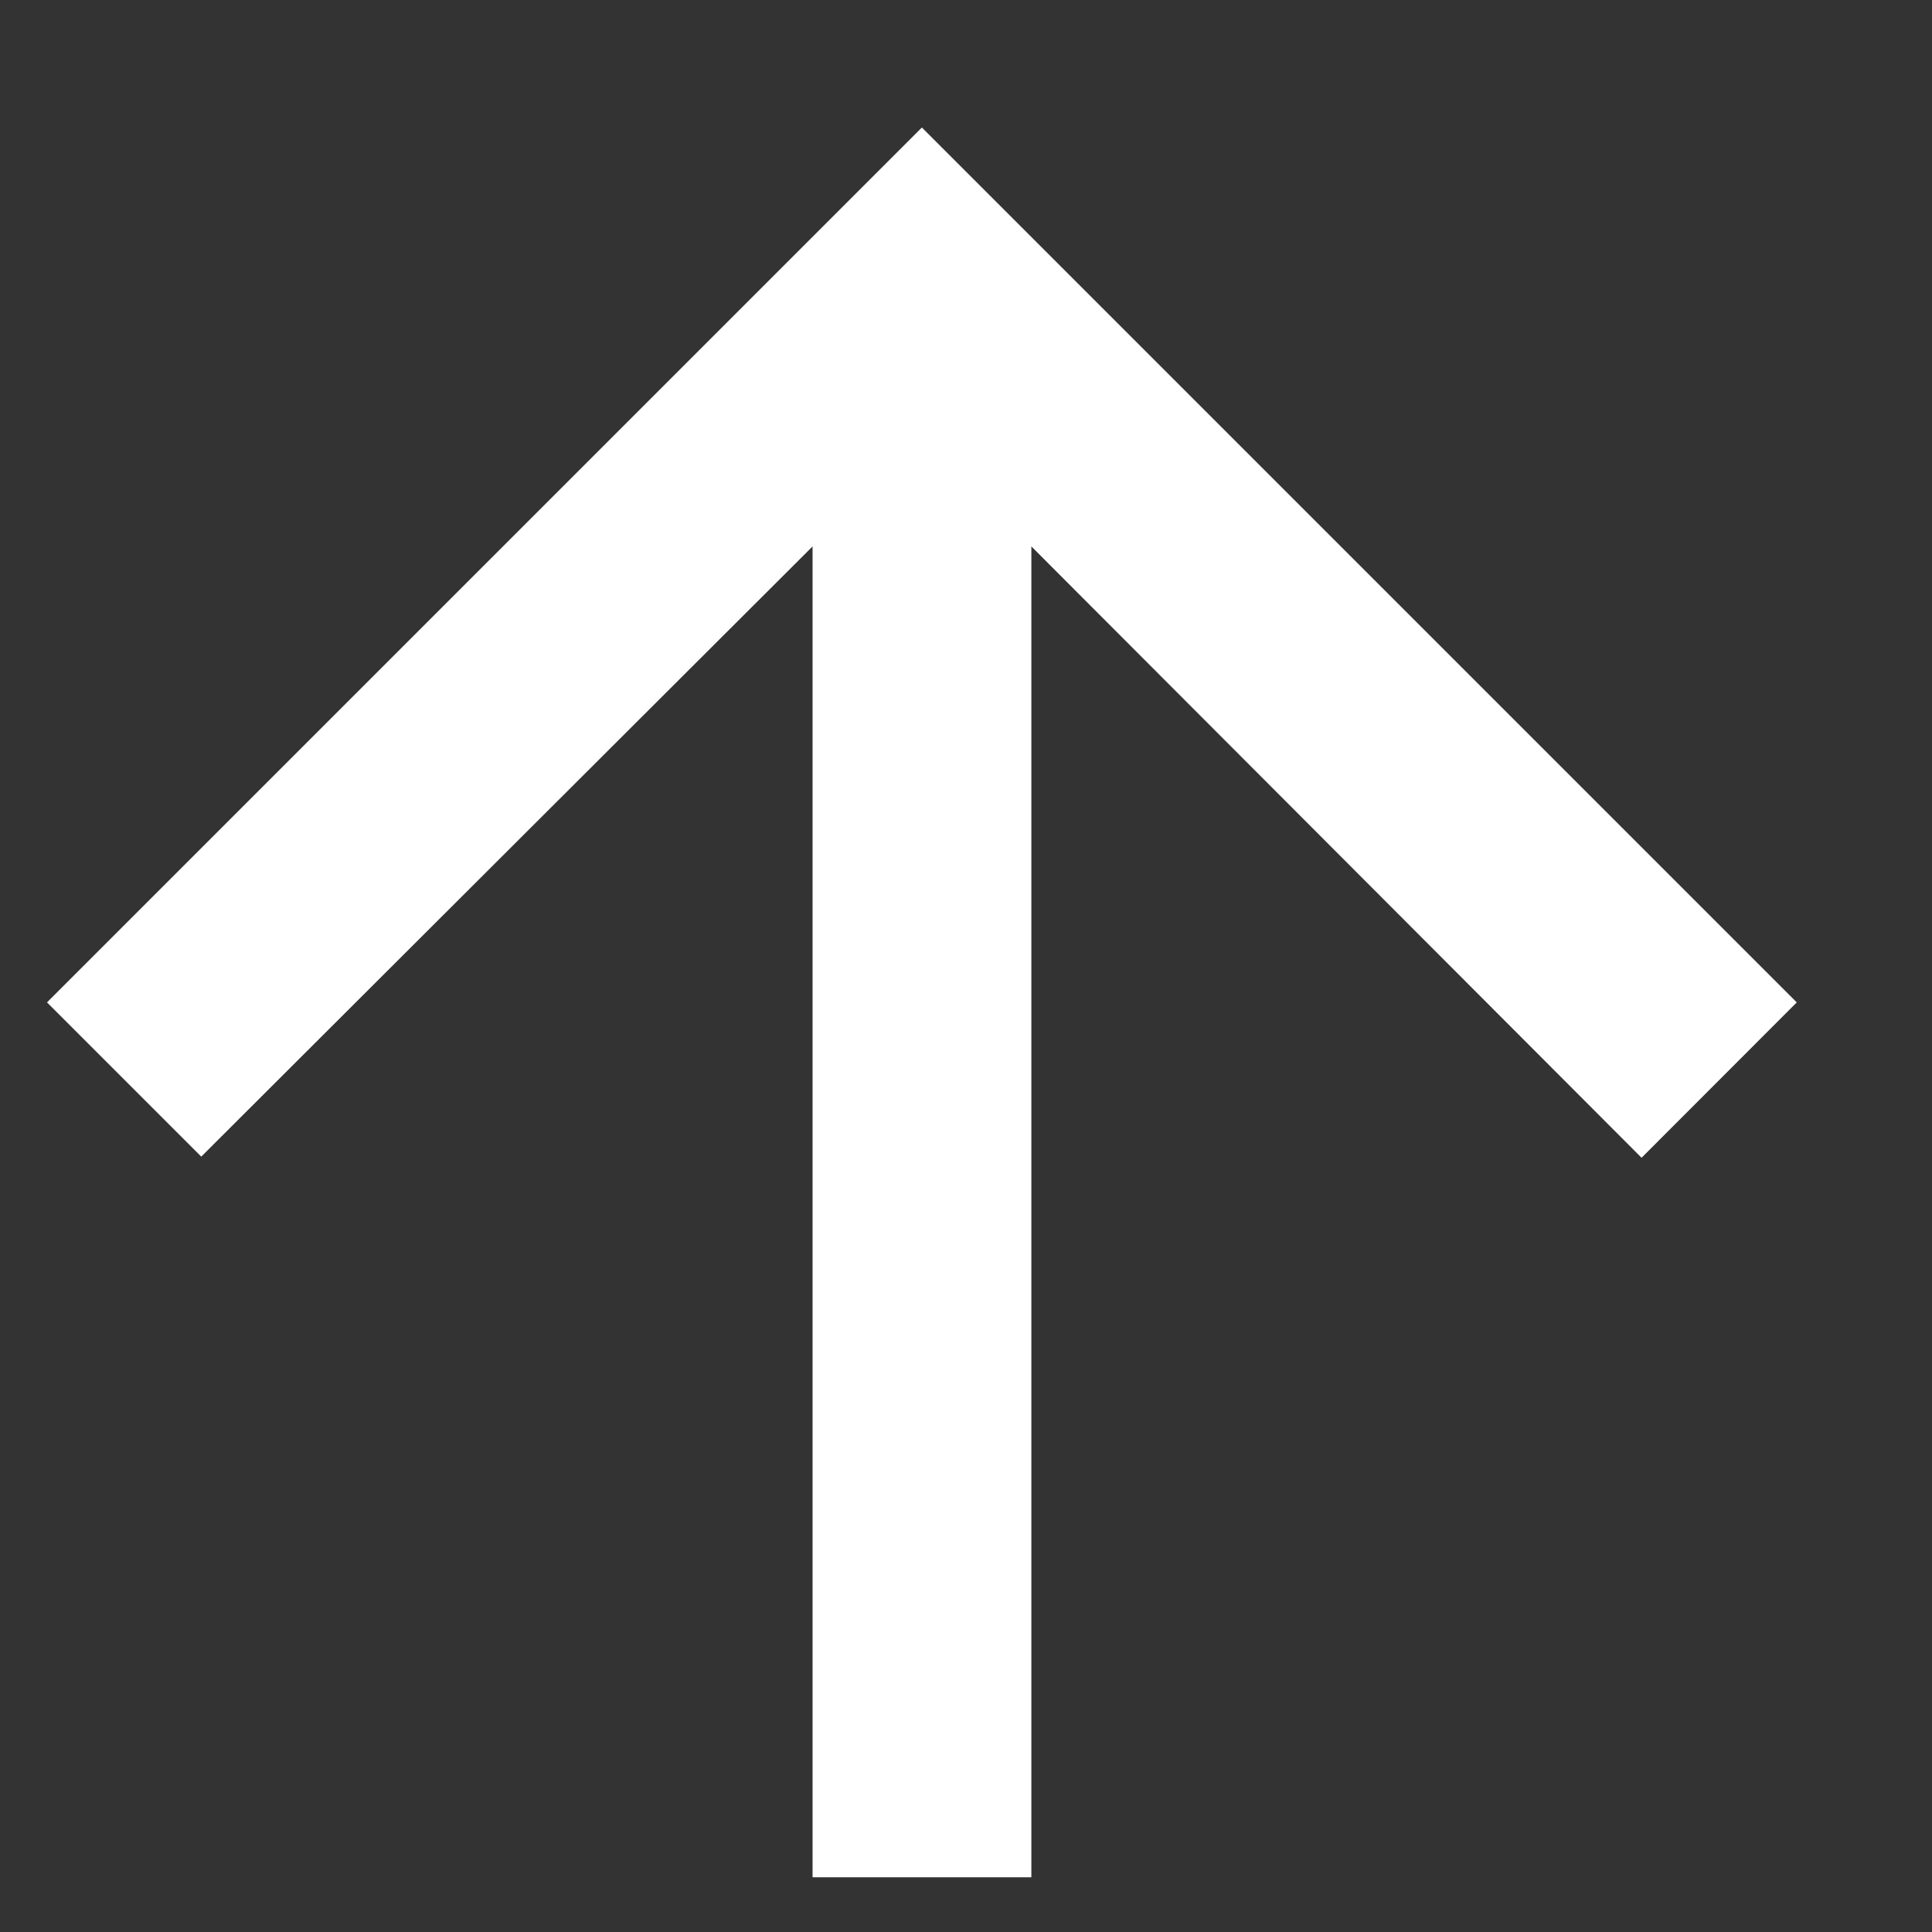 <svg width="12" height="12" viewBox="0 0 12 12" fill="none" xmlns="http://www.w3.org/2000/svg">
<rect x="0" y="0" width="12" height="12" fill="#333333" stroke="none"/>
<path d="M0.292 6.226L1.25 7.184L5.047 3.394V11.66H6.406V3.394L10.196 7.191L11.16 6.226L5.726 0.792L0.292 6.226Z" fill="white"/>
</svg>
